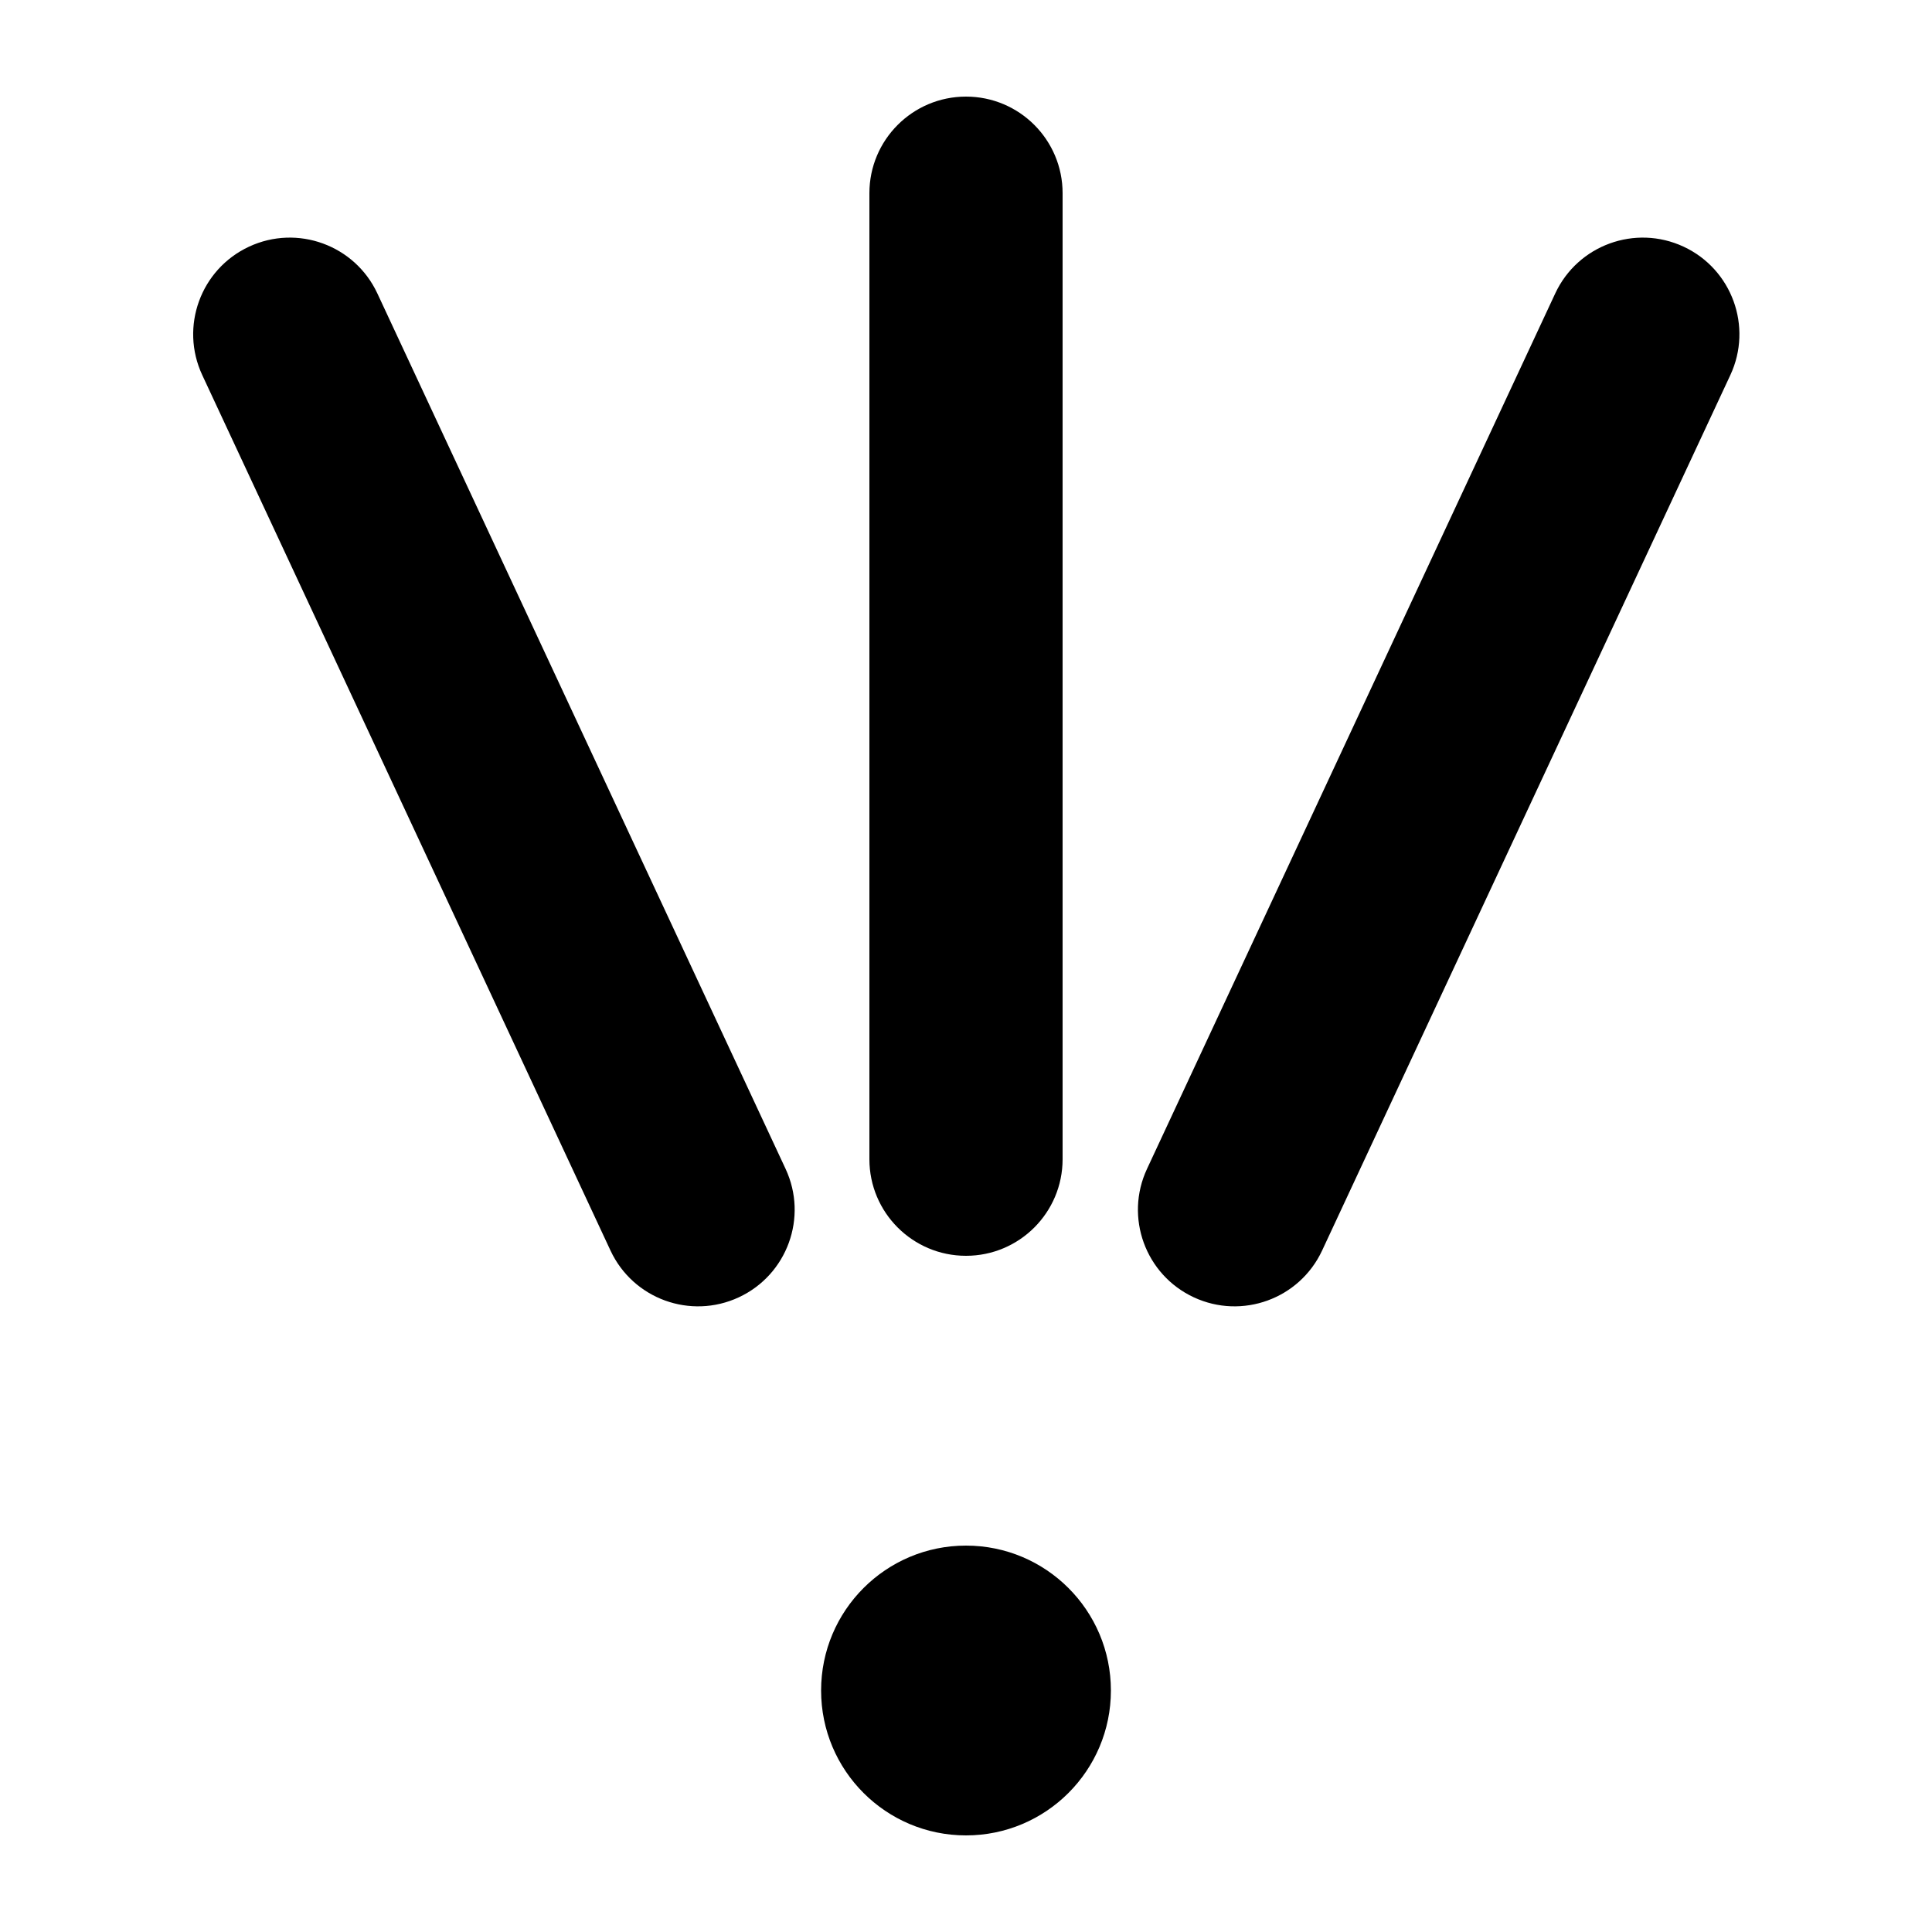 <svg width="1000" height="1000" viewBox="0 0 1000 1000" fill="none" xmlns="http://www.w3.org/2000/svg">
<g id="F1957&#9;SELI">
<rect width="1000" height="1000" fill="white"/>
<g id="Vector">
<path d="M575 875C575 916.421 541.422 950 500 950C458.579 950 425 916.421 425 875C425 833.579 458.579 800 500 800C541.422 800 575 833.579 575 875Z" fill="black"/>
<path fill-rule="evenodd" clip-rule="evenodd" d="M500 50C527.614 50 550 72.386 550 100V600C550 627.614 527.614 650 500 650C472.386 650 450 627.614 450 600V100C450 72.386 472.386 50 500 50Z" fill="black"/>
<path fill-rule="evenodd" clip-rule="evenodd" d="M871.44 127.685C896.467 139.355 907.295 169.104 895.625 194.131L684.316 647.285C672.645 672.312 642.896 683.14 617.869 671.469C592.842 659.799 582.014 630.05 593.685 605.023L804.994 151.869C816.664 126.842 846.413 116.014 871.44 127.685Z" fill="black"/>
<path fill-rule="evenodd" clip-rule="evenodd" d="M128.869 127.685C103.842 139.355 93.014 169.104 104.685 194.131L315.994 647.285C327.664 672.312 357.413 683.14 382.44 671.469C407.467 659.799 418.295 630.05 406.625 605.023L195.316 151.869C183.645 126.842 153.896 116.014 128.869 127.685Z" fill="black"/>
</g>
</g>
</svg>
